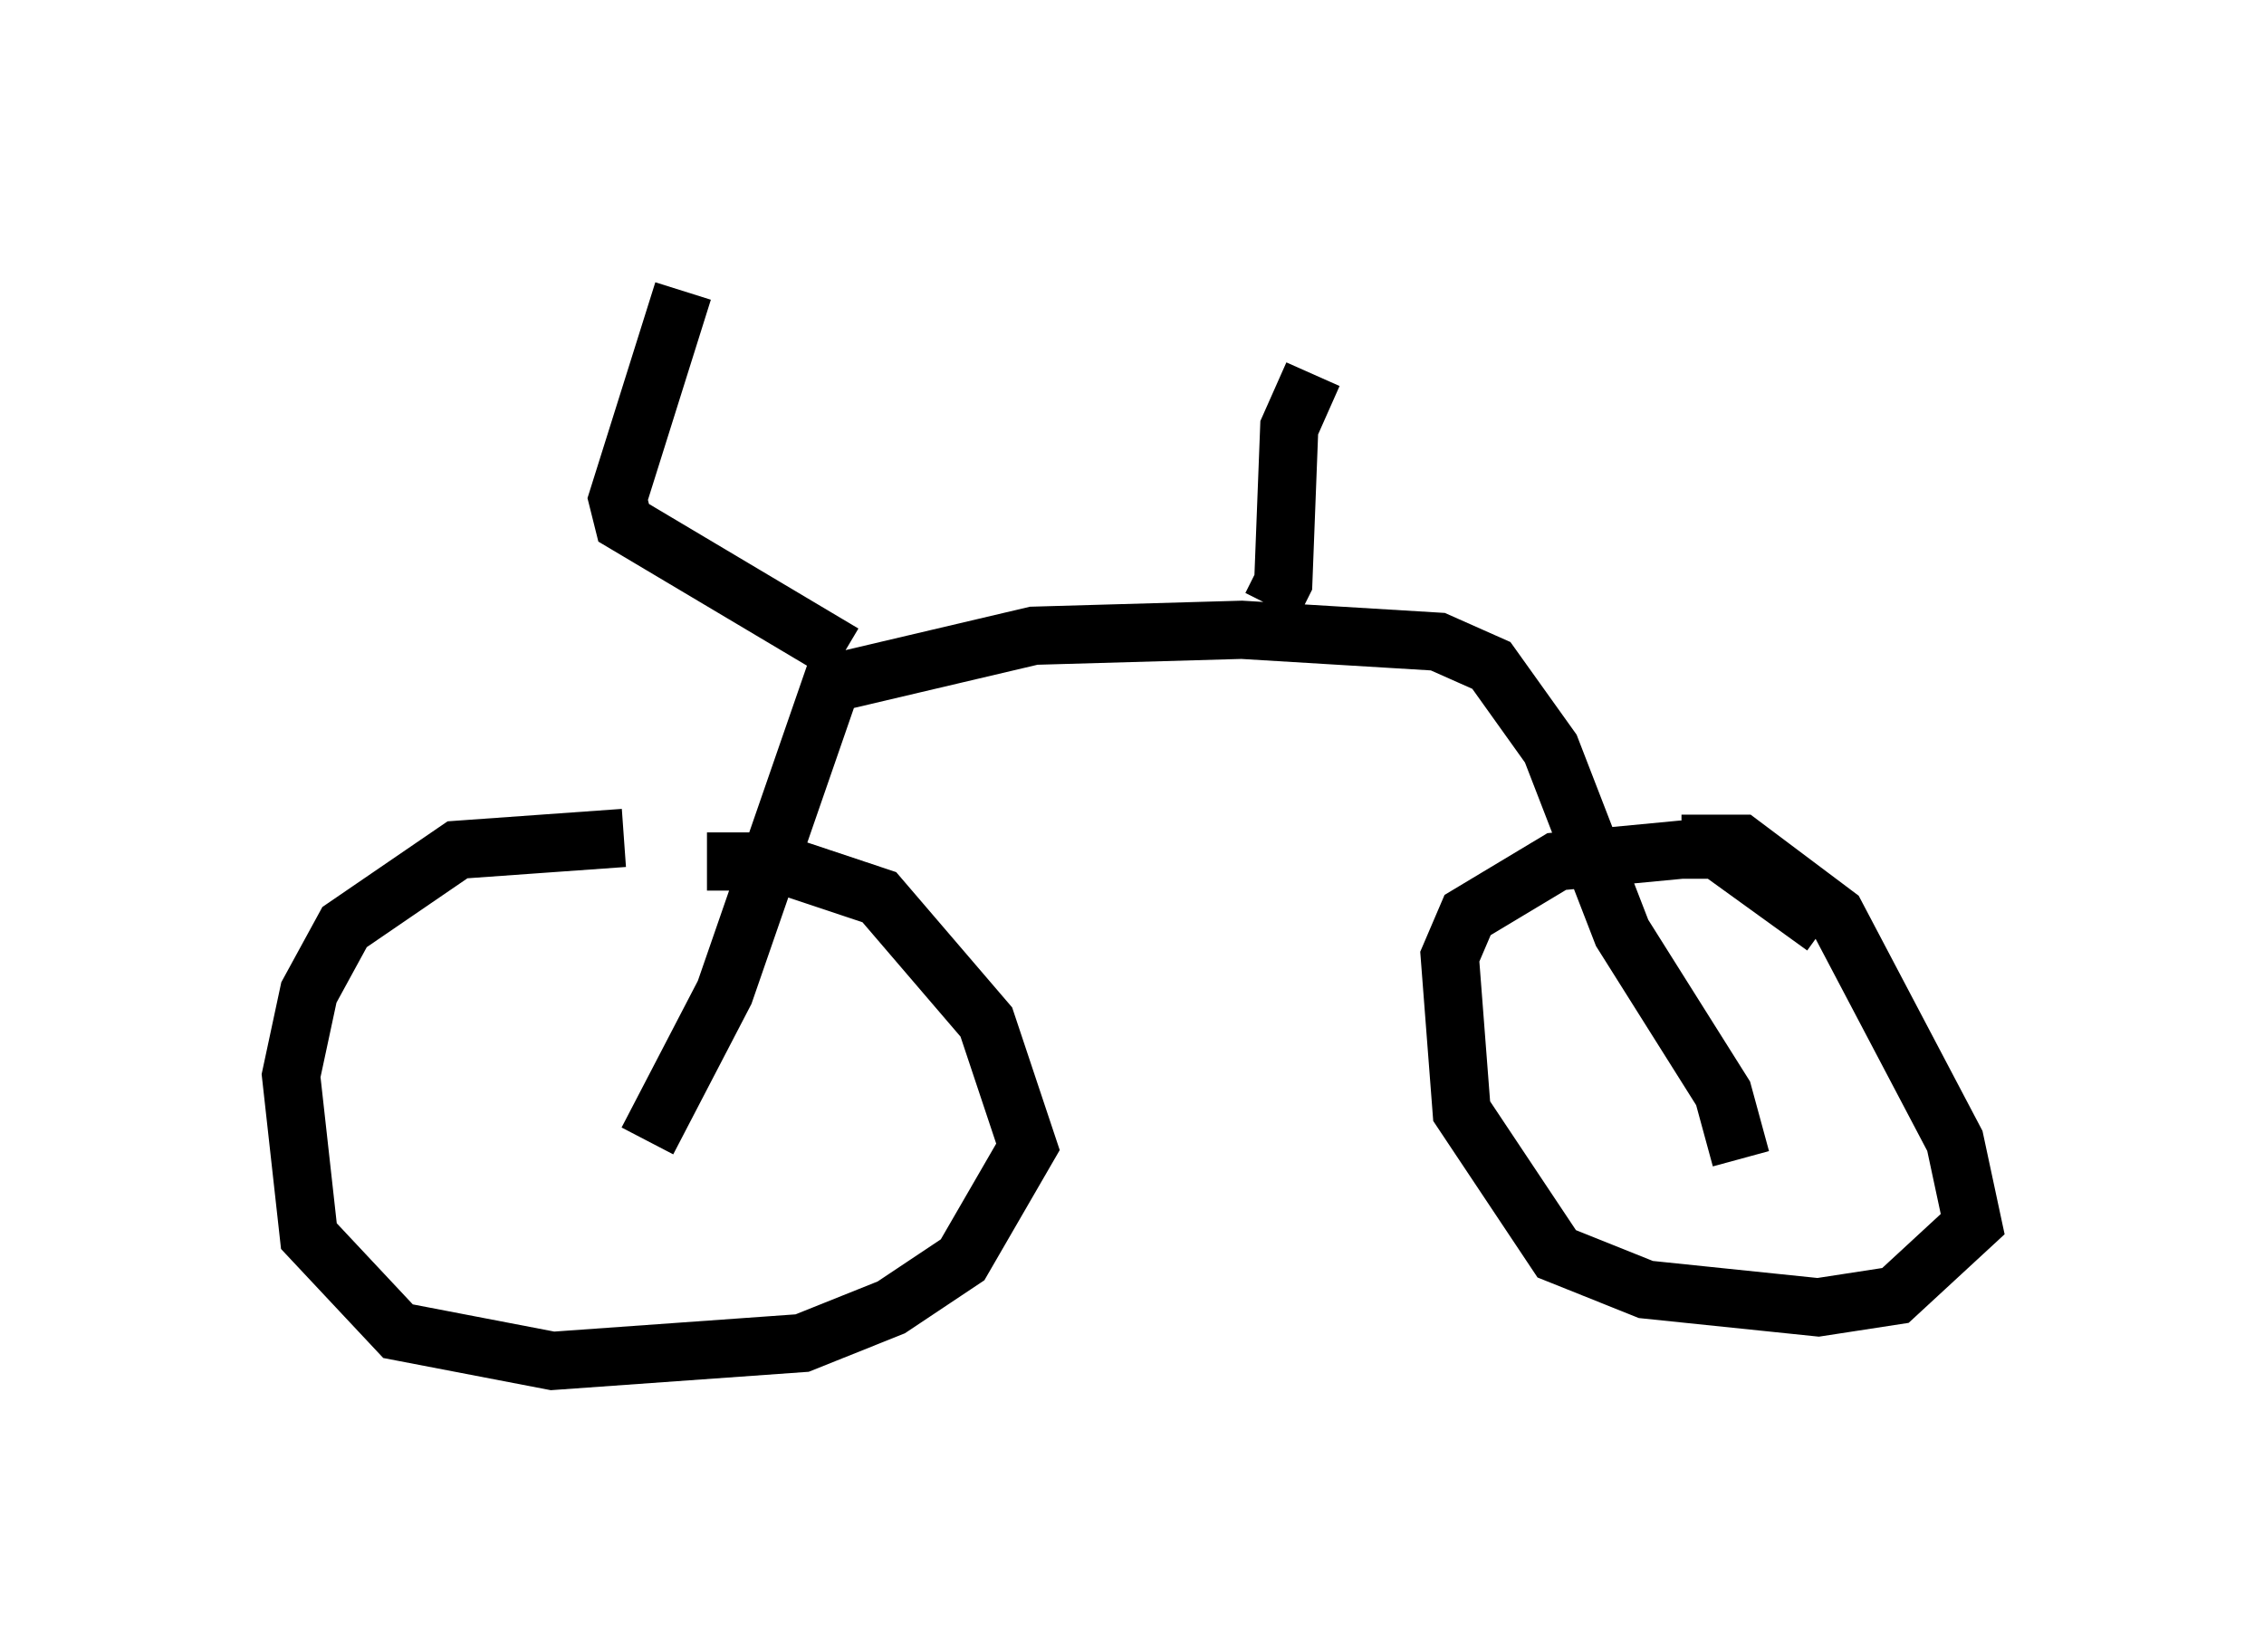 <?xml version="1.0" encoding="utf-8" ?>
<svg baseProfile="full" height="28.375" version="1.1" width="38.89" xmlns="http://www.w3.org/2000/svg" xmlns:ev="http://www.w3.org/2001/xml-events" xmlns:xlink="http://www.w3.org/1999/xlink"><defs /><rect fill="white" height="28.375" width="38.89" x="0" y="0" /><path d="M12.452, 14.902 m-1.735, -0.51 l-2.858, 0.204 -1.94, 1.327 l-0.613, 1.123 -0.306, 1.429 l0.306, 2.756 1.531, 1.633 l2.654, 0.51 4.288, -0.306 l1.531, -0.613 1.225, -0.817 l1.123, -1.94 -0.715, -2.144 l-1.838, -2.144 -1.838, -0.613 l-1.123, 0.0 m19.192, 1.123 l-1.838, -1.327 -0.613, 0.0 l-2.144, 0.204 -1.531, 0.919 l-0.306, 0.715 0.204, 2.654 l1.633, 2.45 1.531, 0.613 l2.96, 0.306 1.327, -0.204 l1.327, -1.225 -0.306, -1.429 l-2.042, -3.879 -1.633, -1.225 l-1.021, 0.0 m-17.763, 5.104 l1.327, -2.552 1.838, -5.308 l3.471, -0.817 3.573, -0.102 l3.369, 0.204 0.919, 0.408 l1.021, 1.429 1.225, 3.165 l1.735, 2.756 0.306, 1.123 m-15.415, -8.677 l-3.777, -2.246 -0.102, -0.408 l1.123, -3.573 m10.106, 5.41 l0.204, -0.408 0.102, -2.654 l0.408, -0.919 " fill="none" stroke="black" stroke-width="1" /></svg>